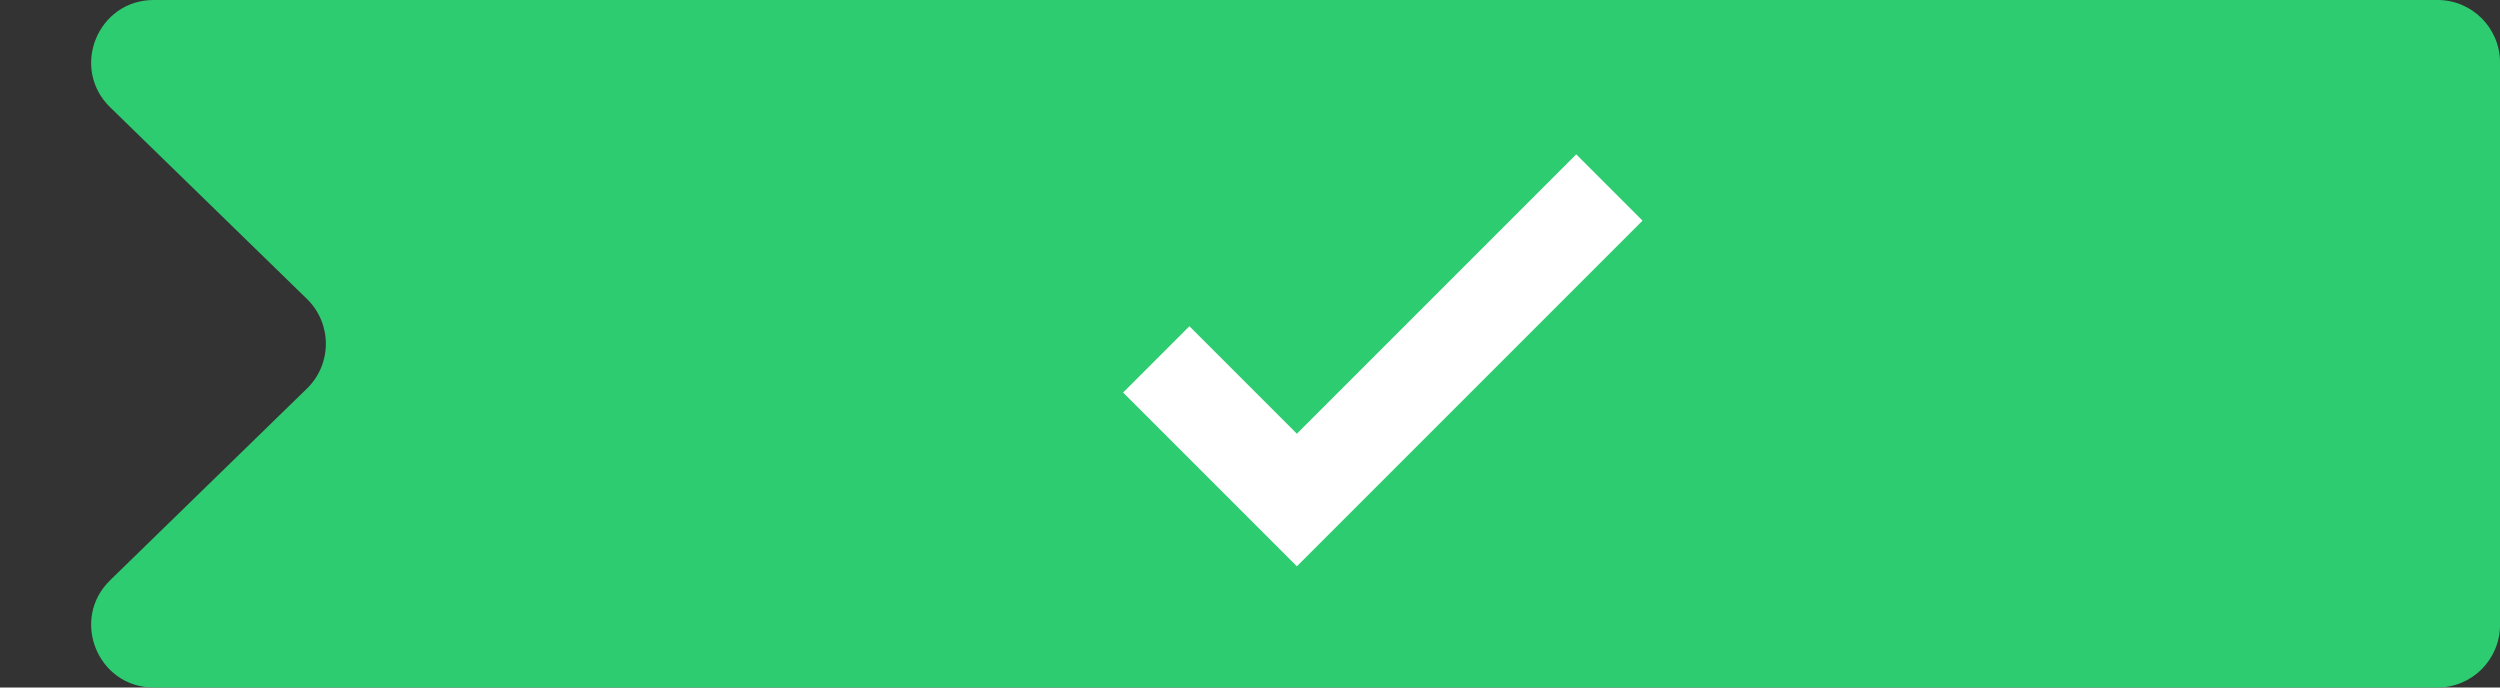 <svg width="80" height="22" viewBox="0 0 80 22" fill="none" xmlns="http://www.w3.org/2000/svg">
<rect x="0" y="0" width="80" height="22" fill="#333333" stroke="none"/>
<path d="M80 2C80 0.895 79.105 0 78 0H4.92C3.125 0 2.239 2.181 3.525 3.433L9.823 9.567C10.629 10.352 10.629 11.648 9.823 12.433L3.525 18.567C2.239 19.819 3.125 22 4.92 22H78C79.105 22 80 21.105 80 20V2Z" fill="#2ECC71"/>
<path d="M37 11.5L41.5 16L51.5 6" stroke="white" stroke-width="3"/>
</svg>
